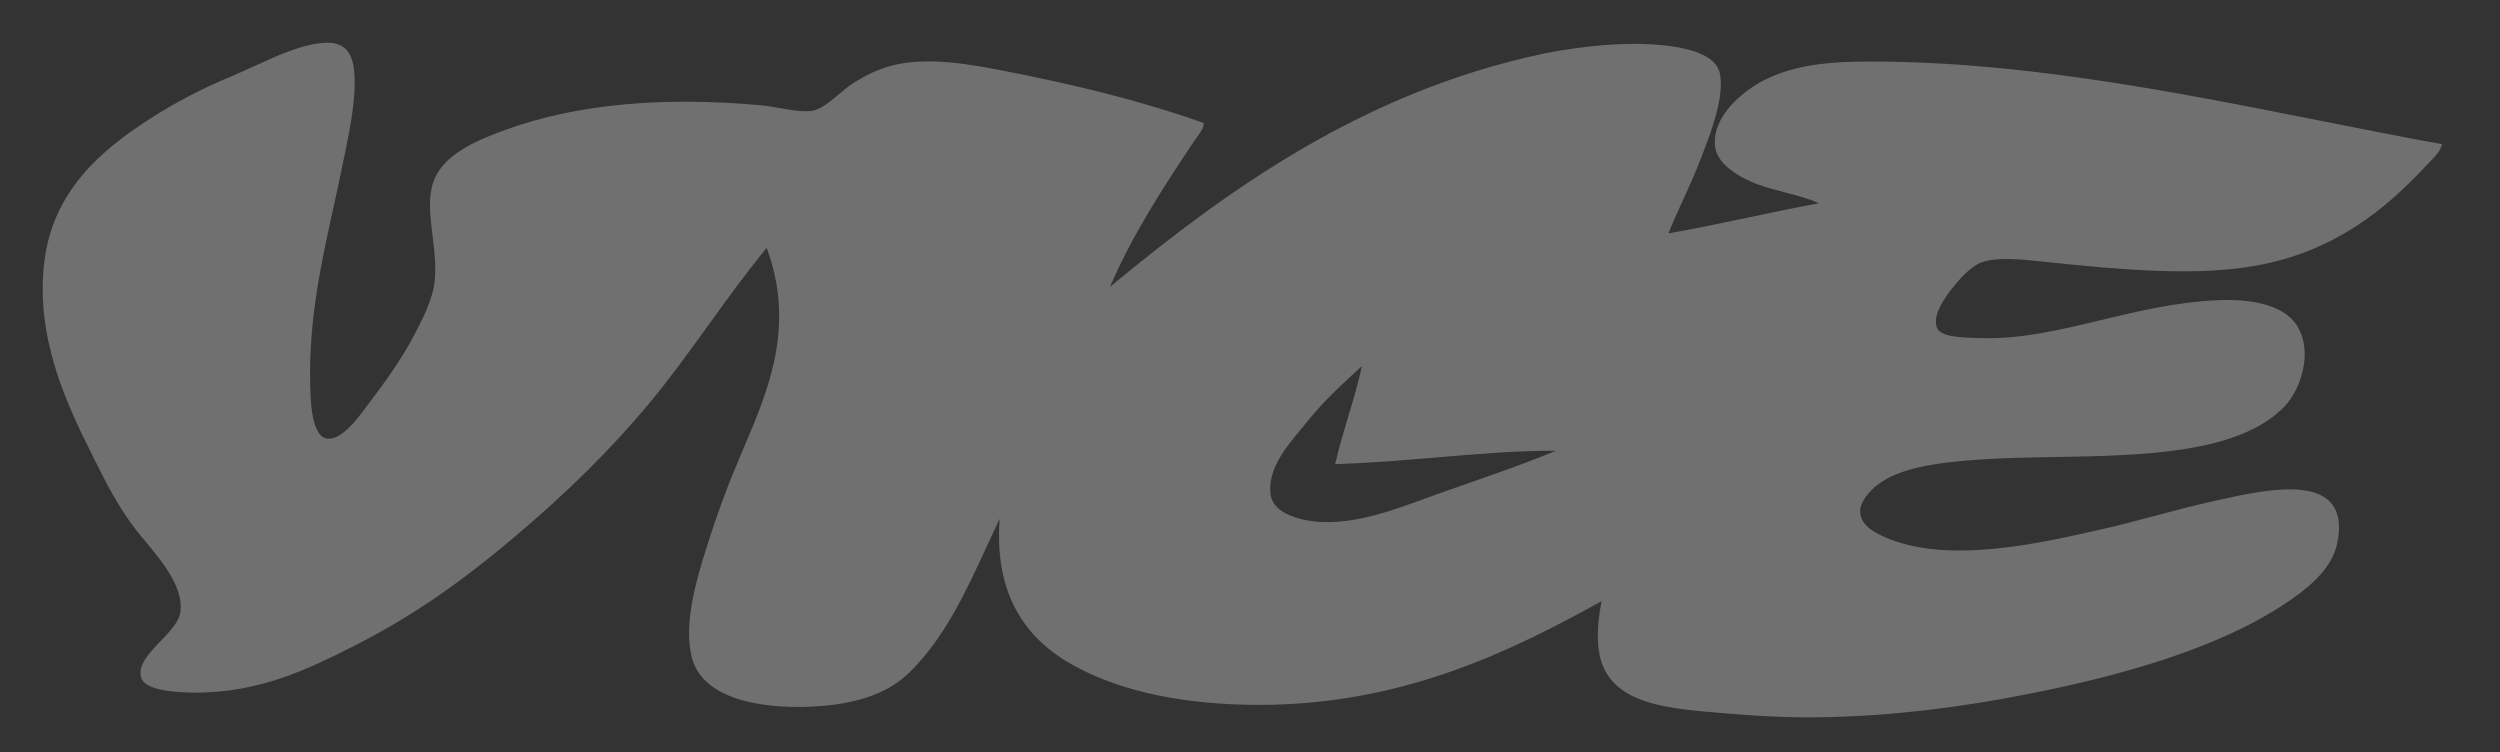 <svg width="206" height="62" viewBox="0 0 206 62" fill="none" xmlns="http://www.w3.org/2000/svg">
<rect x="0" y="0" width="206" height="62" fill="#333333" stroke="none"/>
<path fill-rule="evenodd" clip-rule="evenodd" d="M73.646 5.362C76.429 4.704 79.711 5.245 82.647 5.821C88.25 6.921 93.694 8.188 99.179 10.135C99.246 10.45 98.912 10.913 98.596 11.351C98.511 11.469 98.427 11.585 98.353 11.696C95.945 15.292 93.298 19.35 91.464 23.637C101.101 15.659 112.334 7.578 127.101 4.44C129.3 3.973 132.487 3.581 134.908 3.614C137.484 3.649 141.247 4.035 141.705 6.002C142.147 7.897 140.942 11.01 140.283 12.716C140.233 12.844 140.187 12.963 140.145 13.074C139.652 14.362 139.13 15.503 138.634 16.587C138.22 17.49 137.825 18.354 137.481 19.228C139.564 18.869 141.872 18.383 144.16 17.901C146.134 17.485 148.094 17.073 149.881 16.748C149.046 16.366 148.11 16.122 147.141 15.87C146.379 15.671 145.597 15.467 144.828 15.187C143.459 14.688 141.549 13.616 141.338 12.156C140.982 9.698 143.509 7.572 145.287 6.645C147.429 5.529 150.025 5.127 152.911 5.083C165.711 4.888 178.906 7.508 191.187 9.947C194.613 10.627 197.967 11.293 201.222 11.88C201.095 12.45 200.656 12.893 200.24 13.312C200.136 13.417 200.033 13.521 199.936 13.625C196.449 17.405 192.187 20.761 185.884 21.892C180.935 22.779 174.883 22.239 168.892 21.616C168.737 21.6 168.579 21.583 168.421 21.566C166.566 21.368 164.592 21.157 163.29 21.616C162.438 21.917 161.519 22.922 160.811 23.82C160.254 24.524 159.186 26.026 159.616 27.035C159.935 27.786 161.818 27.828 163.007 27.855C163.107 27.857 163.201 27.859 163.29 27.862C166.562 27.95 169.77 27.18 173.107 26.379C176.139 25.651 179.278 24.897 182.67 24.739C185.265 24.618 188.155 25.016 189.283 26.851C190.679 29.122 189.47 32.208 188.272 33.464C184.522 37.4 176.51 37.536 169.27 37.659C167.066 37.696 164.933 37.732 163.014 37.874C159.701 38.119 156.555 38.503 154.656 39.986C154.109 40.413 153.281 41.31 153.278 42.099C153.275 43.272 154.419 43.854 155.208 44.212C160.376 46.554 167.975 44.815 173.761 43.477C174.928 43.207 176.18 42.873 177.48 42.527C179.099 42.096 180.792 41.645 182.486 41.272C182.619 41.243 182.757 41.213 182.897 41.181C186.963 40.281 193.813 38.765 192.589 44.763C192.142 46.952 190.068 48.574 188.181 49.815C182.587 53.493 174.65 55.701 167.239 57.163C161.733 58.25 156.36 58.956 150.523 59.093C148.259 59.146 145.804 59.081 142.624 58.817C142.434 58.801 142.245 58.786 142.057 58.77C137.696 58.414 133.76 58.093 132.245 55.235C131.46 53.755 131.57 51.547 131.969 49.54C124.631 53.586 115.659 58.082 103.772 58.082C97.848 58.082 92.569 57.077 88.525 54.867C84.461 52.647 81.92 48.978 82.371 42.743C82.019 43.481 81.676 44.227 81.332 44.974C79.586 48.769 77.831 52.581 74.931 55.419C73.277 57.039 70.867 57.922 67.675 58.175C63.411 58.513 57.99 57.849 57.021 54.225C56.275 51.432 57.418 47.661 58.215 45.132C59.104 42.313 59.98 39.967 61.063 37.417C61.143 37.229 61.224 37.04 61.305 36.85C63.311 32.147 65.559 26.879 63.176 20.425C61.452 22.517 59.891 24.683 58.343 26.829C56.776 29.001 55.223 31.154 53.532 33.191C50.193 37.214 46.432 40.846 42.325 44.306C38.267 47.725 34.23 50.681 29.008 53.307L28.904 53.36C25.603 55.019 21.423 57.121 15.965 57.073C14.079 57.056 11.966 56.809 11.648 55.879C11.296 54.85 12.273 53.829 13.242 52.817C13.998 52.026 14.75 51.241 14.863 50.459C15.155 48.418 13.345 46.246 11.989 44.621C11.73 44.311 11.488 44.02 11.28 43.755C9.752 41.801 8.777 39.85 7.81 37.915C7.712 37.718 7.613 37.522 7.515 37.325C5.36 33.04 2.903 27.63 3.657 21.527C4.366 15.783 8.269 12.405 12.382 9.771C14.445 8.45 16.562 7.329 19.087 6.28C19.647 6.048 20.245 5.773 20.864 5.489C22.814 4.594 24.974 3.603 26.803 3.525C28.257 3.463 29.041 4.172 29.19 5.913C29.374 8.043 28.824 10.7 28.343 13.023C28.287 13.291 28.233 13.554 28.18 13.812C27.957 14.91 27.715 16.008 27.472 17.113C26.389 22.032 25.276 27.088 25.609 32.916C25.701 34.538 26.077 35.98 26.895 36.131C28.065 36.347 29.38 34.593 30 33.766L30.017 33.743C30.09 33.647 30.162 33.551 30.233 33.456C31.84 31.316 33.061 29.689 34.335 27.222C34.962 26.008 35.641 24.592 35.805 23.272C35.961 22.008 35.799 20.697 35.642 19.424C35.422 17.643 35.211 15.939 35.897 14.547C36.896 12.517 39.565 11.457 41.683 10.689C47.757 8.487 54.888 7.979 62.624 8.668C63.157 8.716 63.715 8.813 64.267 8.909C65.238 9.077 66.189 9.242 66.941 9.128C67.643 9.021 68.505 8.292 69.228 7.682C69.541 7.417 69.828 7.175 70.064 7.015C71.044 6.352 72.329 5.673 73.646 5.362ZM118.478 37.684C115.731 37.916 112.916 38.154 110.019 38.243C110.32 36.906 110.724 35.558 111.121 34.234C111.54 32.834 111.952 31.462 112.224 30.159C112.048 30.322 111.872 30.484 111.696 30.646C110.398 31.84 109.068 33.063 107.631 34.843C107.478 35.033 107.318 35.227 107.153 35.425C105.909 36.924 104.452 38.678 104.692 40.722C104.889 42.397 107.363 42.976 109.101 43.019C111.945 43.089 114.813 42.039 117.564 41.033C118.022 40.865 118.477 40.699 118.929 40.539C119.679 40.273 120.428 40.011 121.172 39.752C123.63 38.895 126.024 38.06 128.205 37.14C125.044 37.128 121.811 37.401 118.478 37.684Z" fill="white" fill-opacity="0.3"/>
</svg>
